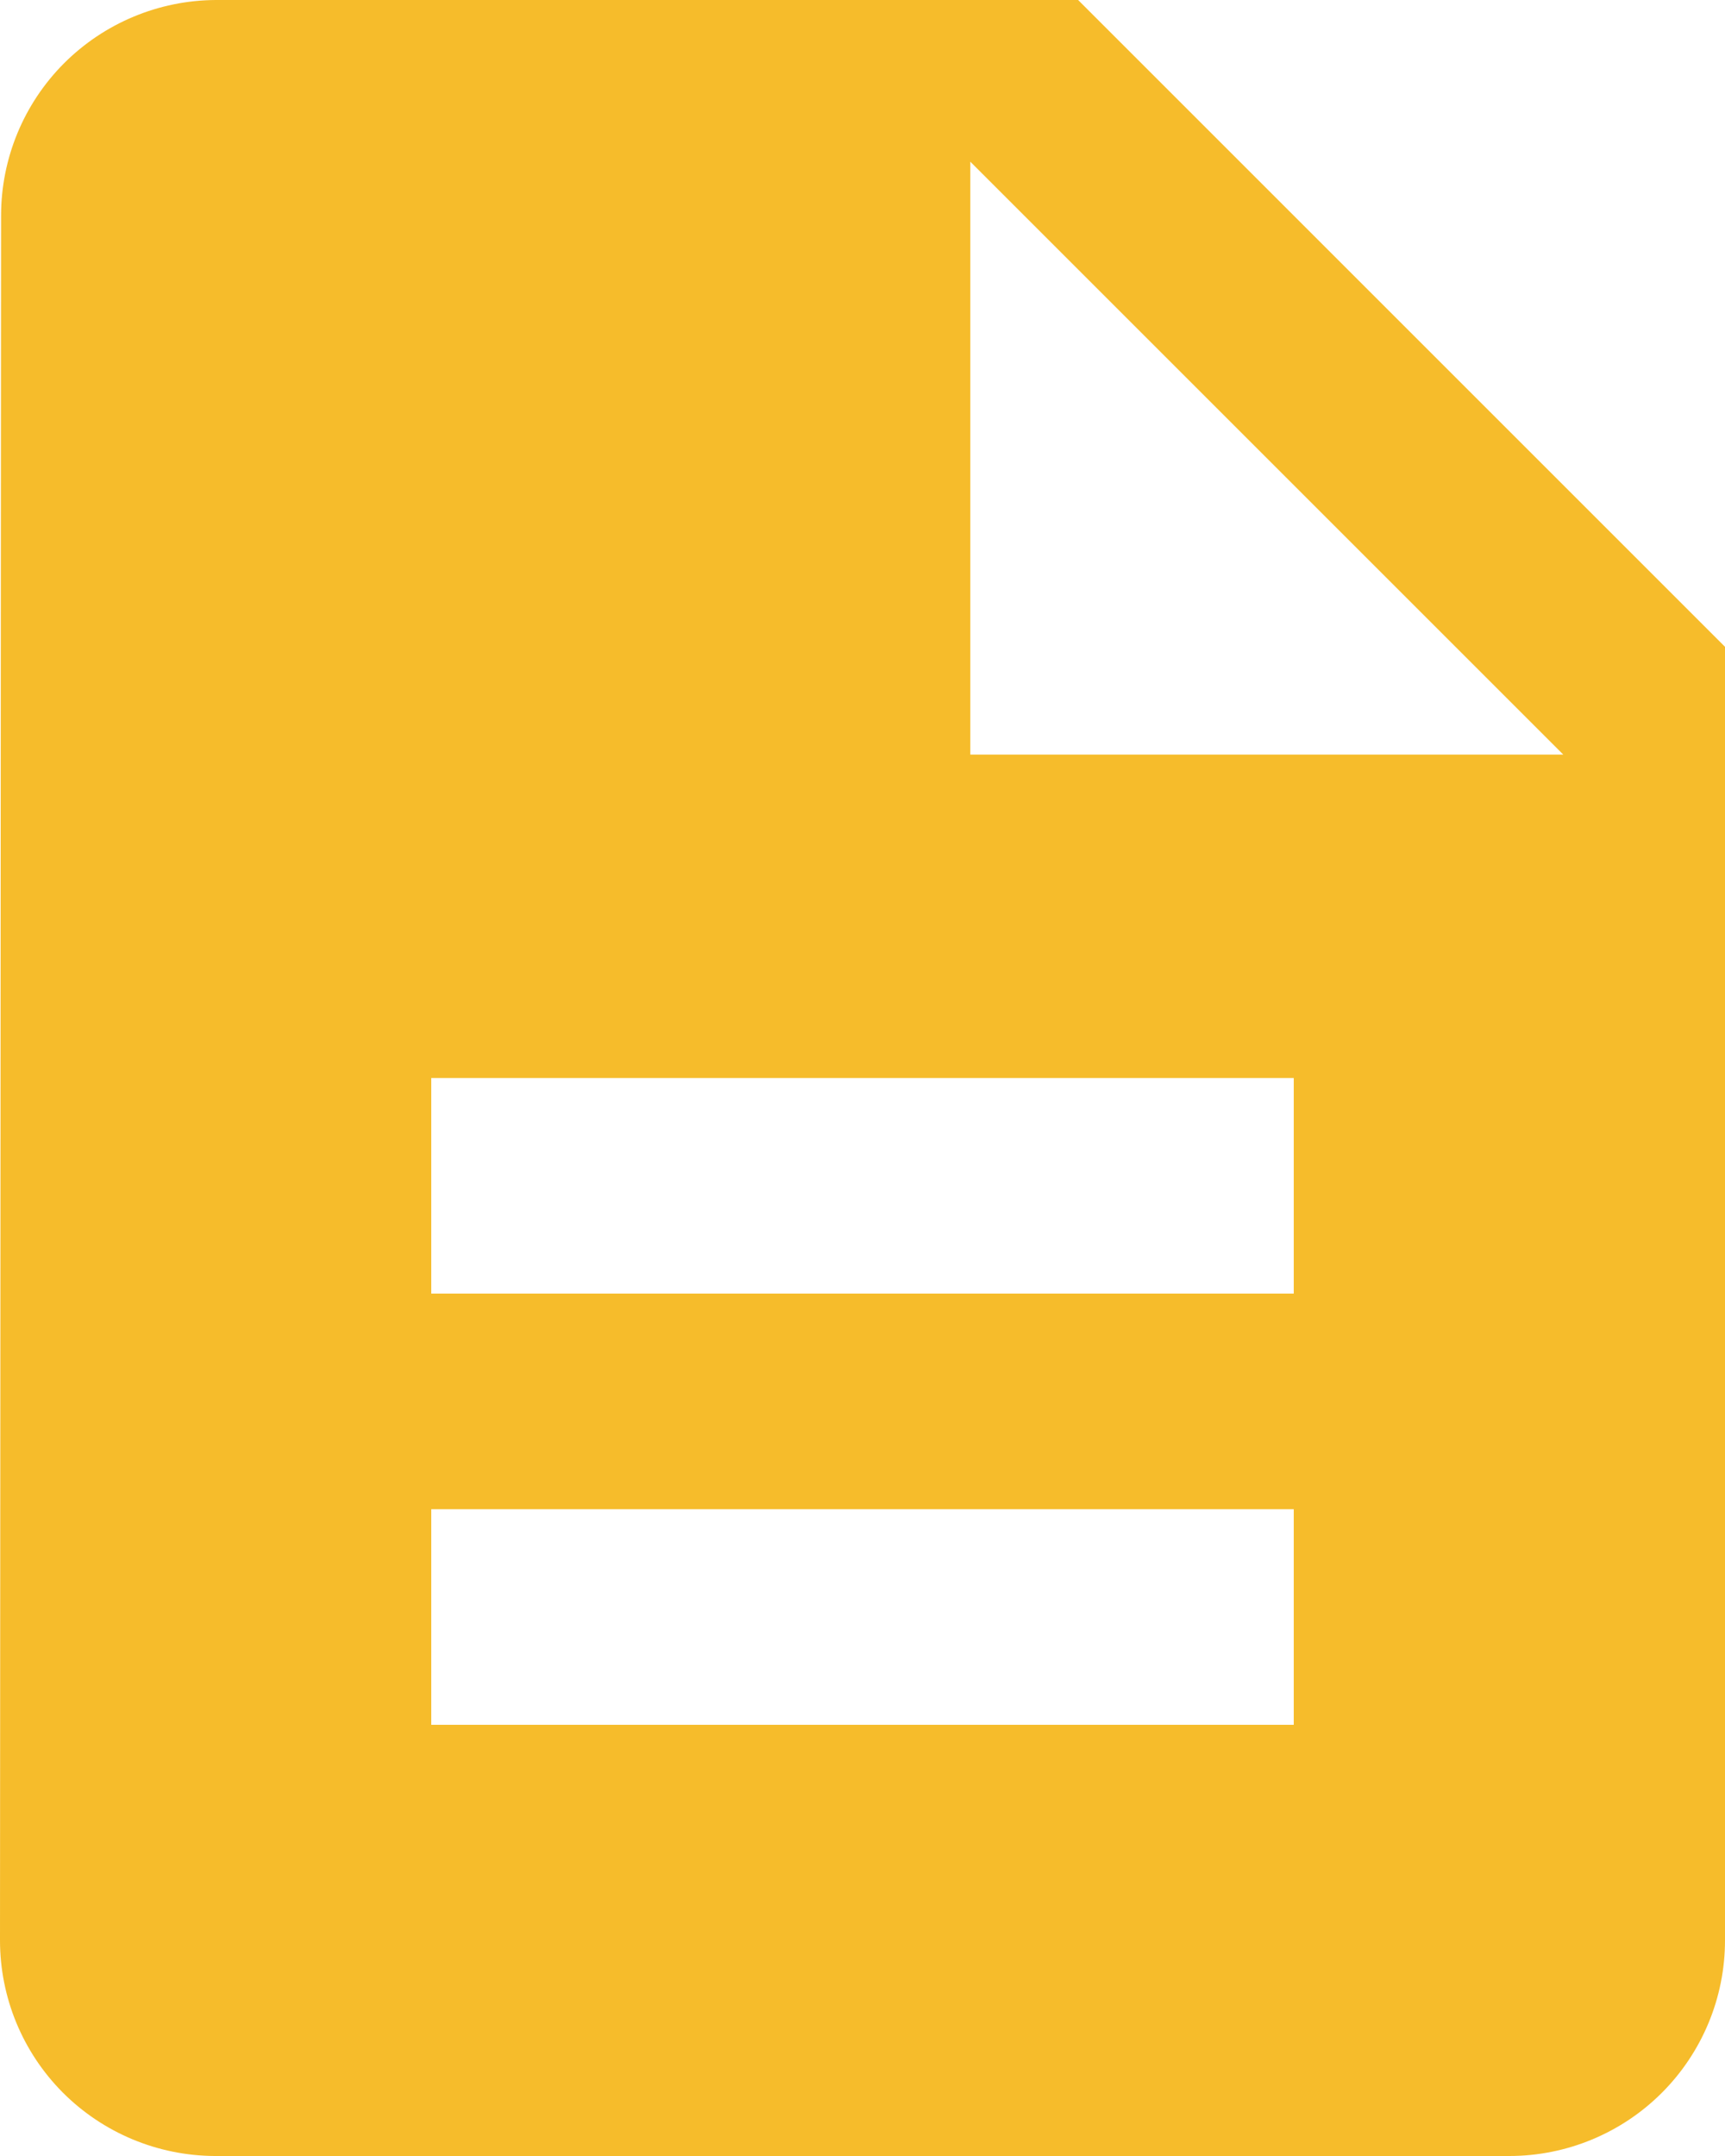 <svg width="16" height="20" viewBox="0 0 16 20" fill="none" xmlns="http://www.w3.org/2000/svg">
<path d="M10 0H2C1.471 0.003 0.965 0.215 0.592 0.589C0.219 0.964 0.01 1.471 0.01 2L1.56475e-10 18C-6.6087e-06 18.529 0.209 19.036 0.582 19.411C0.955 19.785 1.461 19.997 1.99 20H14C14.53 20 15.039 19.789 15.414 19.414C15.789 19.039 16 18.53 16 18V6L10 0ZM12 16H4V14H12V16ZM12 12H4V10H12V12ZM9 7V1.5L14.5 7H9Z" fill="#F6BC2B"/>
</svg>
